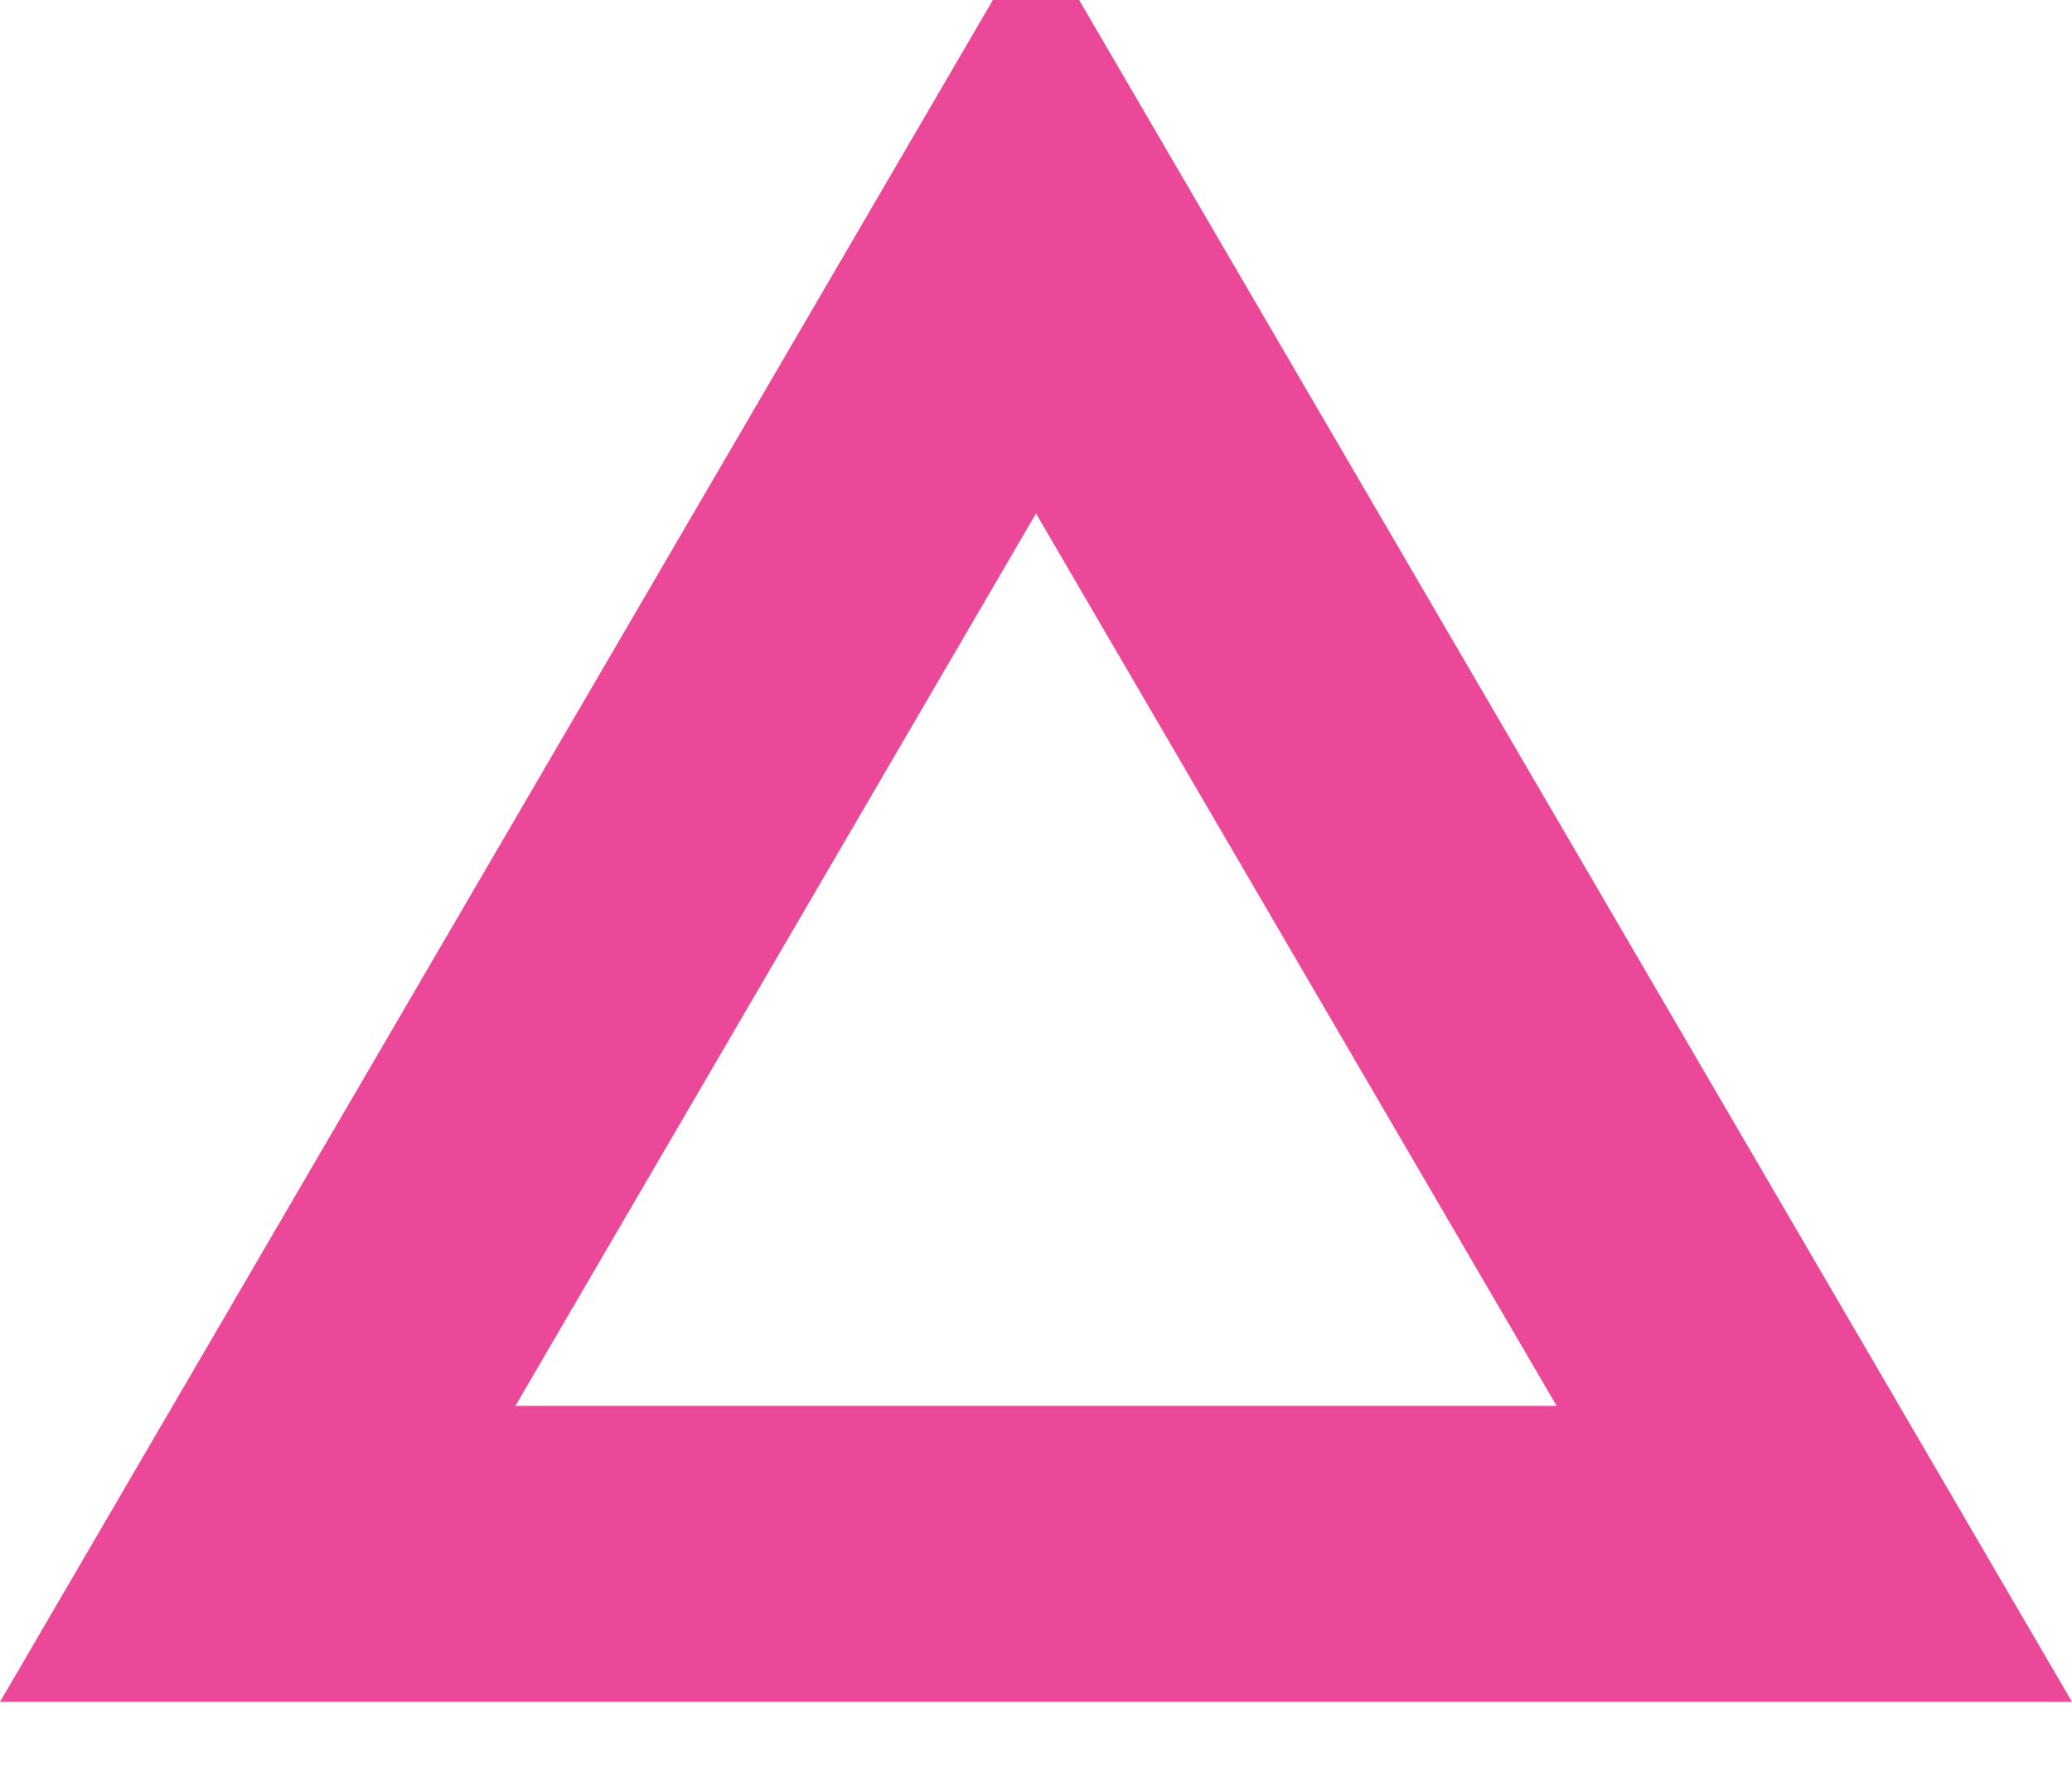 <svg width="14" height="12" viewBox="0 0 14 12" fill="none" xmlns="http://www.w3.org/2000/svg">
<path id="Polygon 3" d="M7 1.485L12.259 10.5L1.741 10.5L7 1.485Z" stroke="#EC4899" stroke-width="2"/>
</svg>
